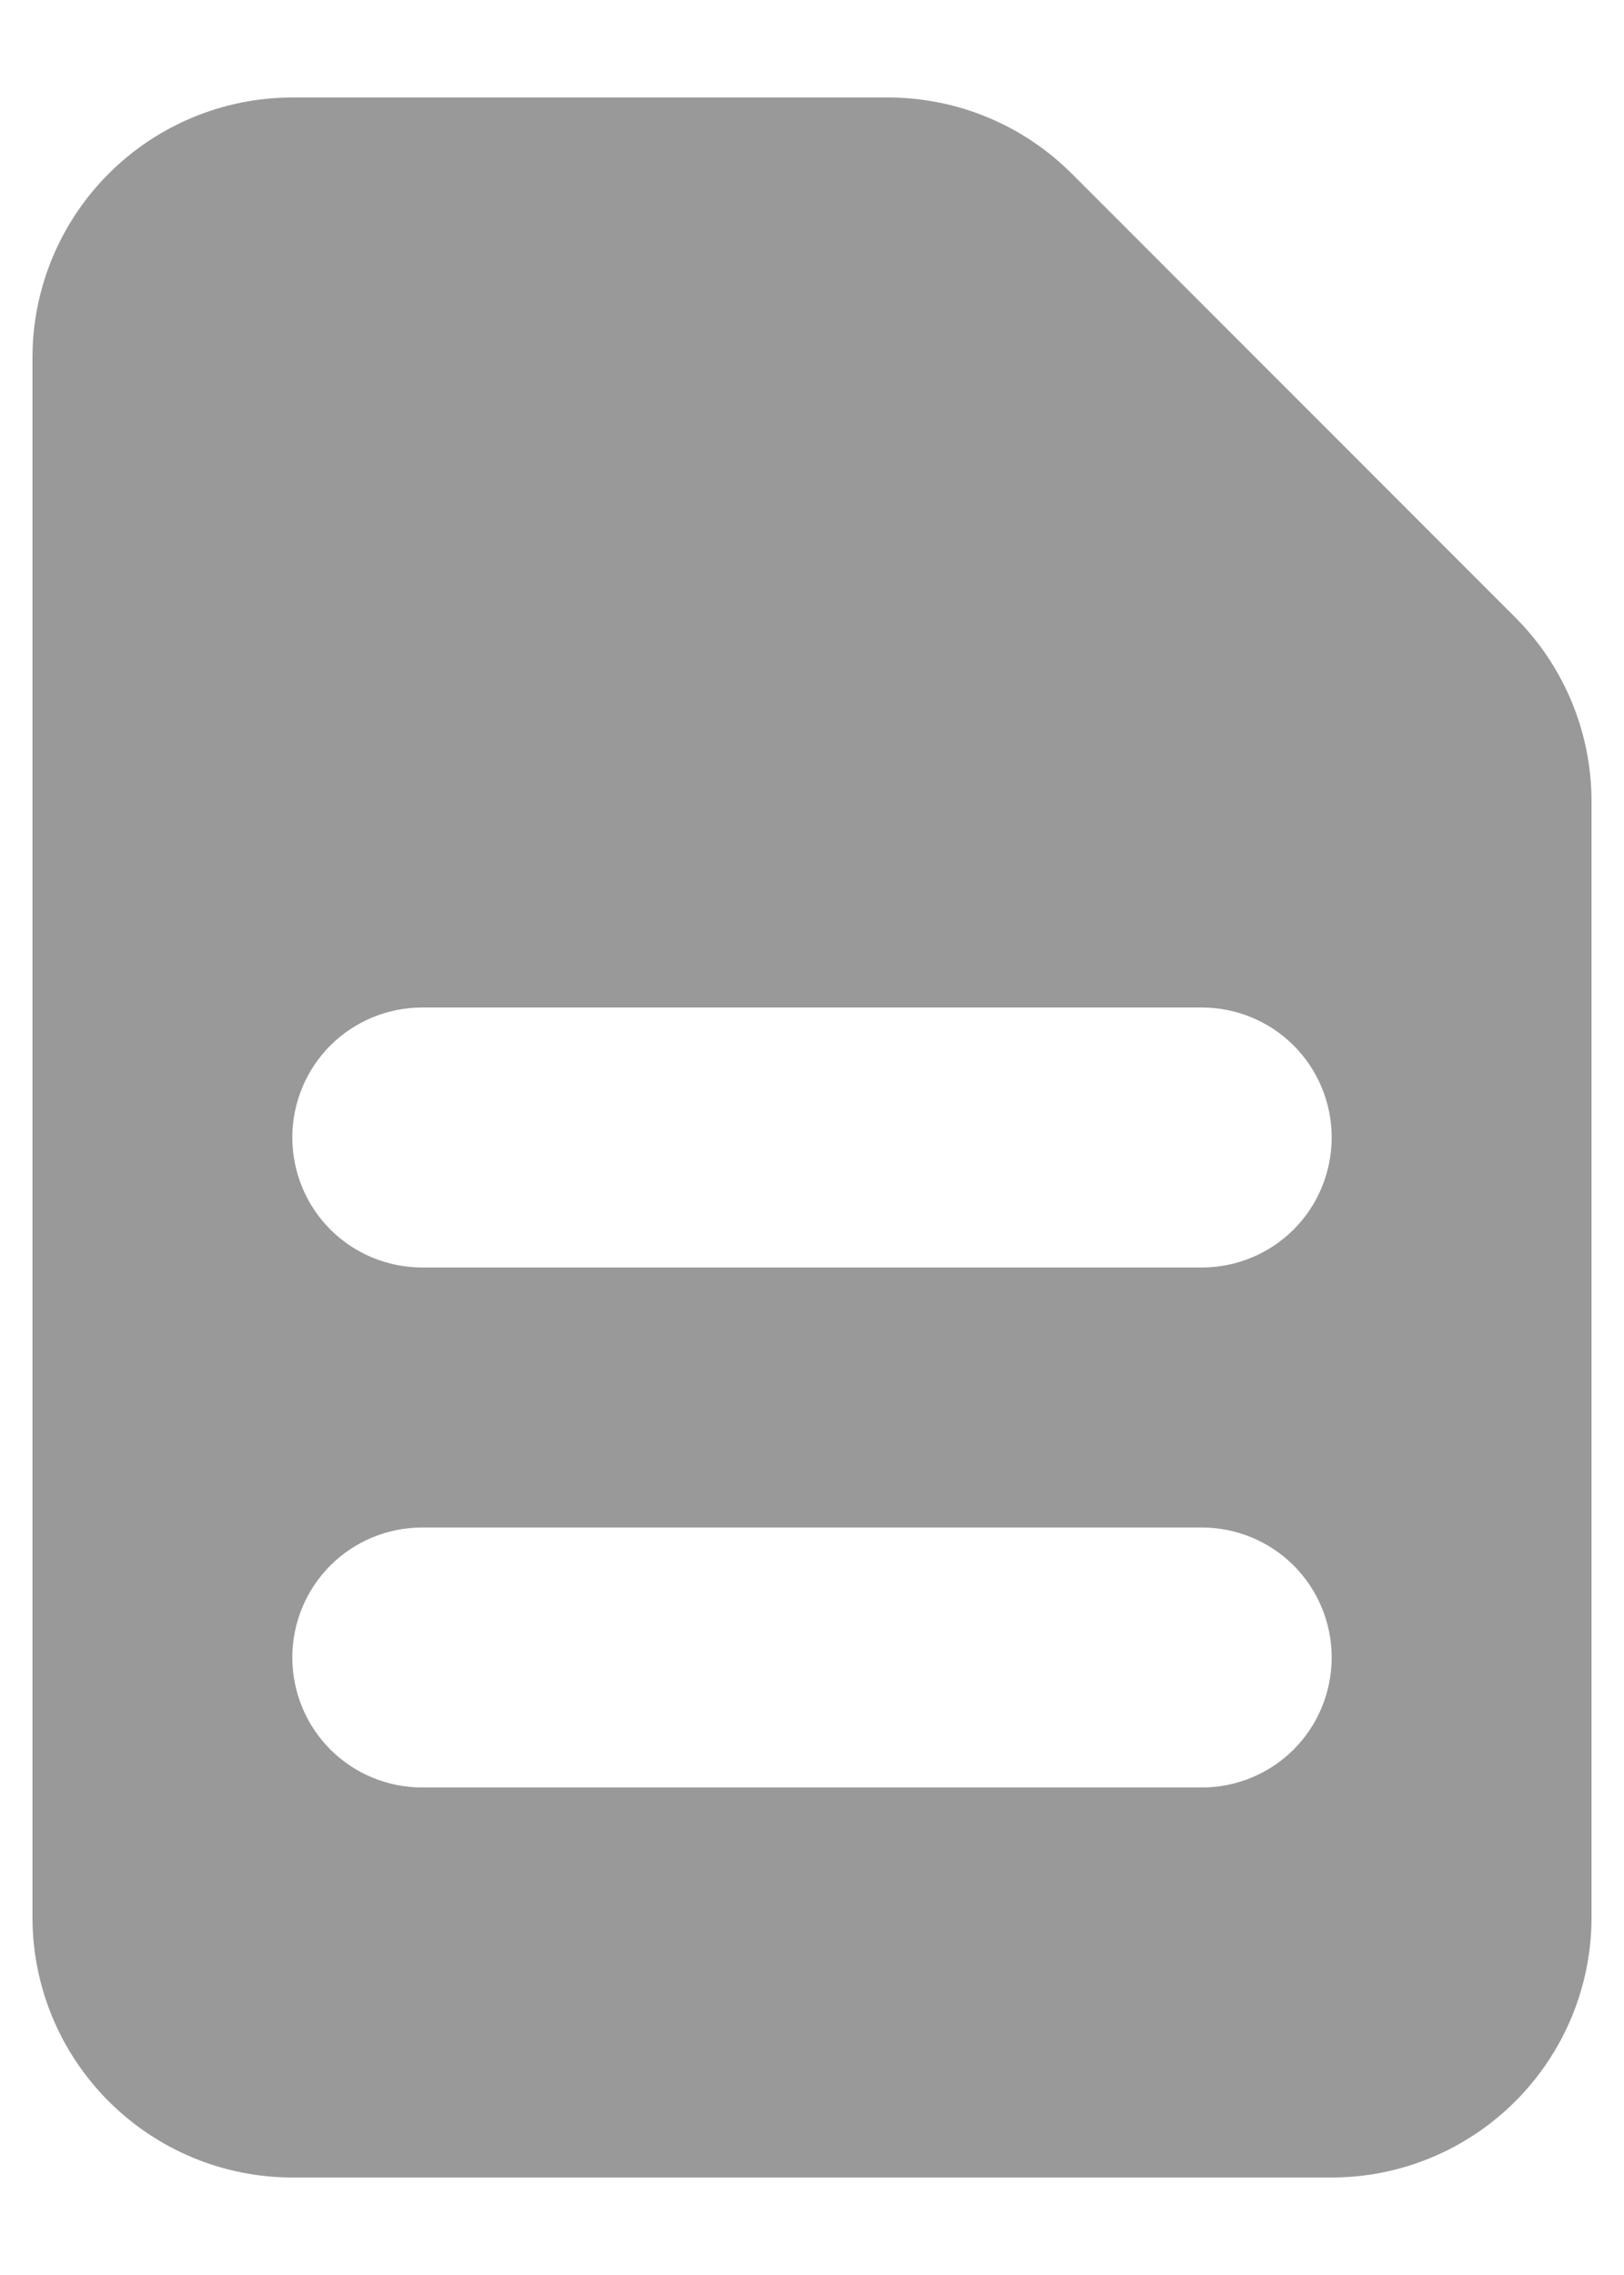 <svg width="10" height="14" viewBox="0 0 10 14" fill="none" xmlns="http://www.w3.org/2000/svg">
<path fill-rule="evenodd" clip-rule="evenodd" d="M0.2 2.2C0.2 1.776 0.369 1.369 0.669 1.069C0.969 0.769 1.376 0.6 1.8 0.6H5.469C5.893 0.6 6.3 0.769 6.6 1.069L9.331 3.8C9.631 4.1 9.8 4.507 9.8 4.931V11.8C9.8 12.224 9.631 12.631 9.331 12.931C9.031 13.231 8.624 13.4 8.2 13.4H1.8C1.376 13.4 0.969 13.231 0.669 12.931C0.369 12.631 0.2 12.224 0.2 11.8V2.2ZM1.8 7C1.8 6.788 1.884 6.584 2.034 6.434C2.184 6.284 2.388 6.2 2.6 6.2H7.4C7.612 6.2 7.816 6.284 7.966 6.434C8.116 6.584 8.2 6.788 8.2 7C8.2 7.212 8.116 7.416 7.966 7.566C7.816 7.716 7.612 7.8 7.4 7.8H2.6C2.388 7.8 2.184 7.716 2.034 7.566C1.884 7.416 1.8 7.212 1.8 7ZM2.6 9.4C2.388 9.4 2.184 9.484 2.034 9.634C1.884 9.784 1.8 9.988 1.8 10.2C1.8 10.412 1.884 10.616 2.034 10.766C2.184 10.916 2.388 11 2.6 11H7.4C7.612 11 7.816 10.916 7.966 10.766C8.116 10.616 8.2 10.412 8.2 10.2C8.2 9.988 8.116 9.784 7.966 9.634C7.816 9.484 7.612 9.4 7.4 9.4H2.6Z" fill="#999"/>
</svg>
